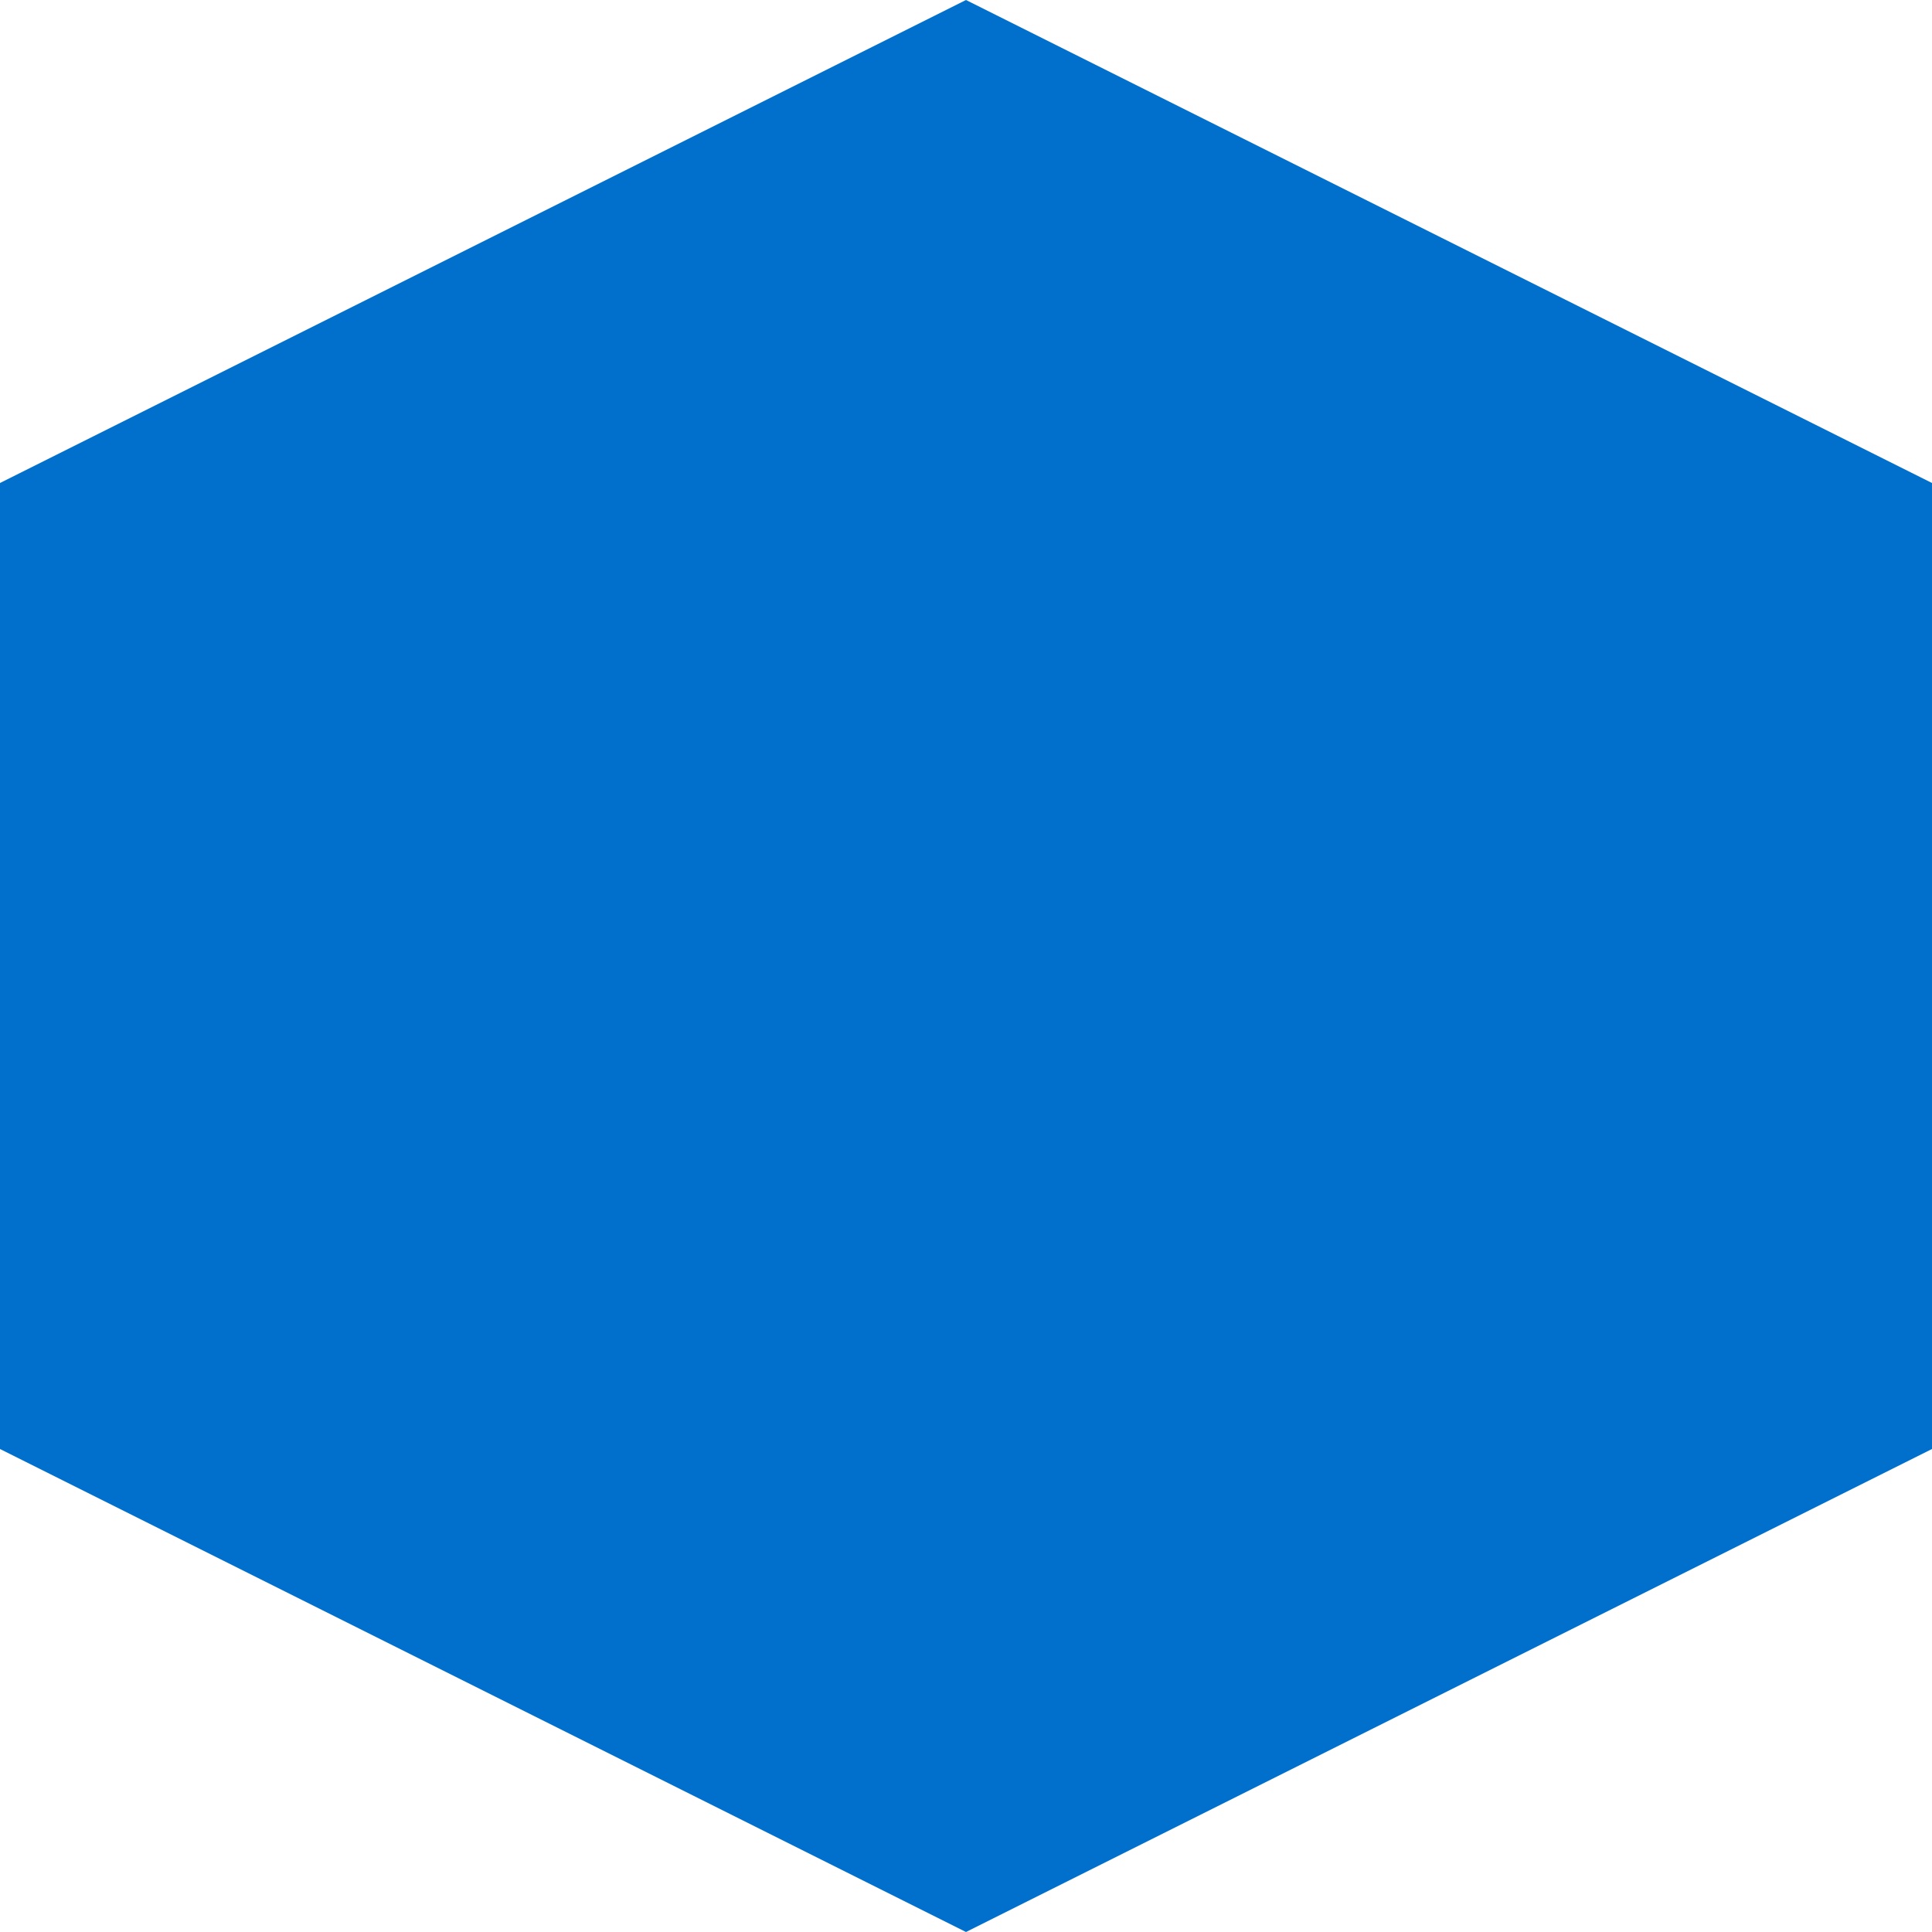 <svg xmlns="http://www.w3.org/2000/svg" xmlns:xlink="http://www.w3.org/1999/xlink" version="1.1" width="32" height="32">
    <path d="M16,32 L32,24 L32,8 L16,0 L0,8 L0,24 Z" stroke="none" fill="#0070CC"/>
</svg>

